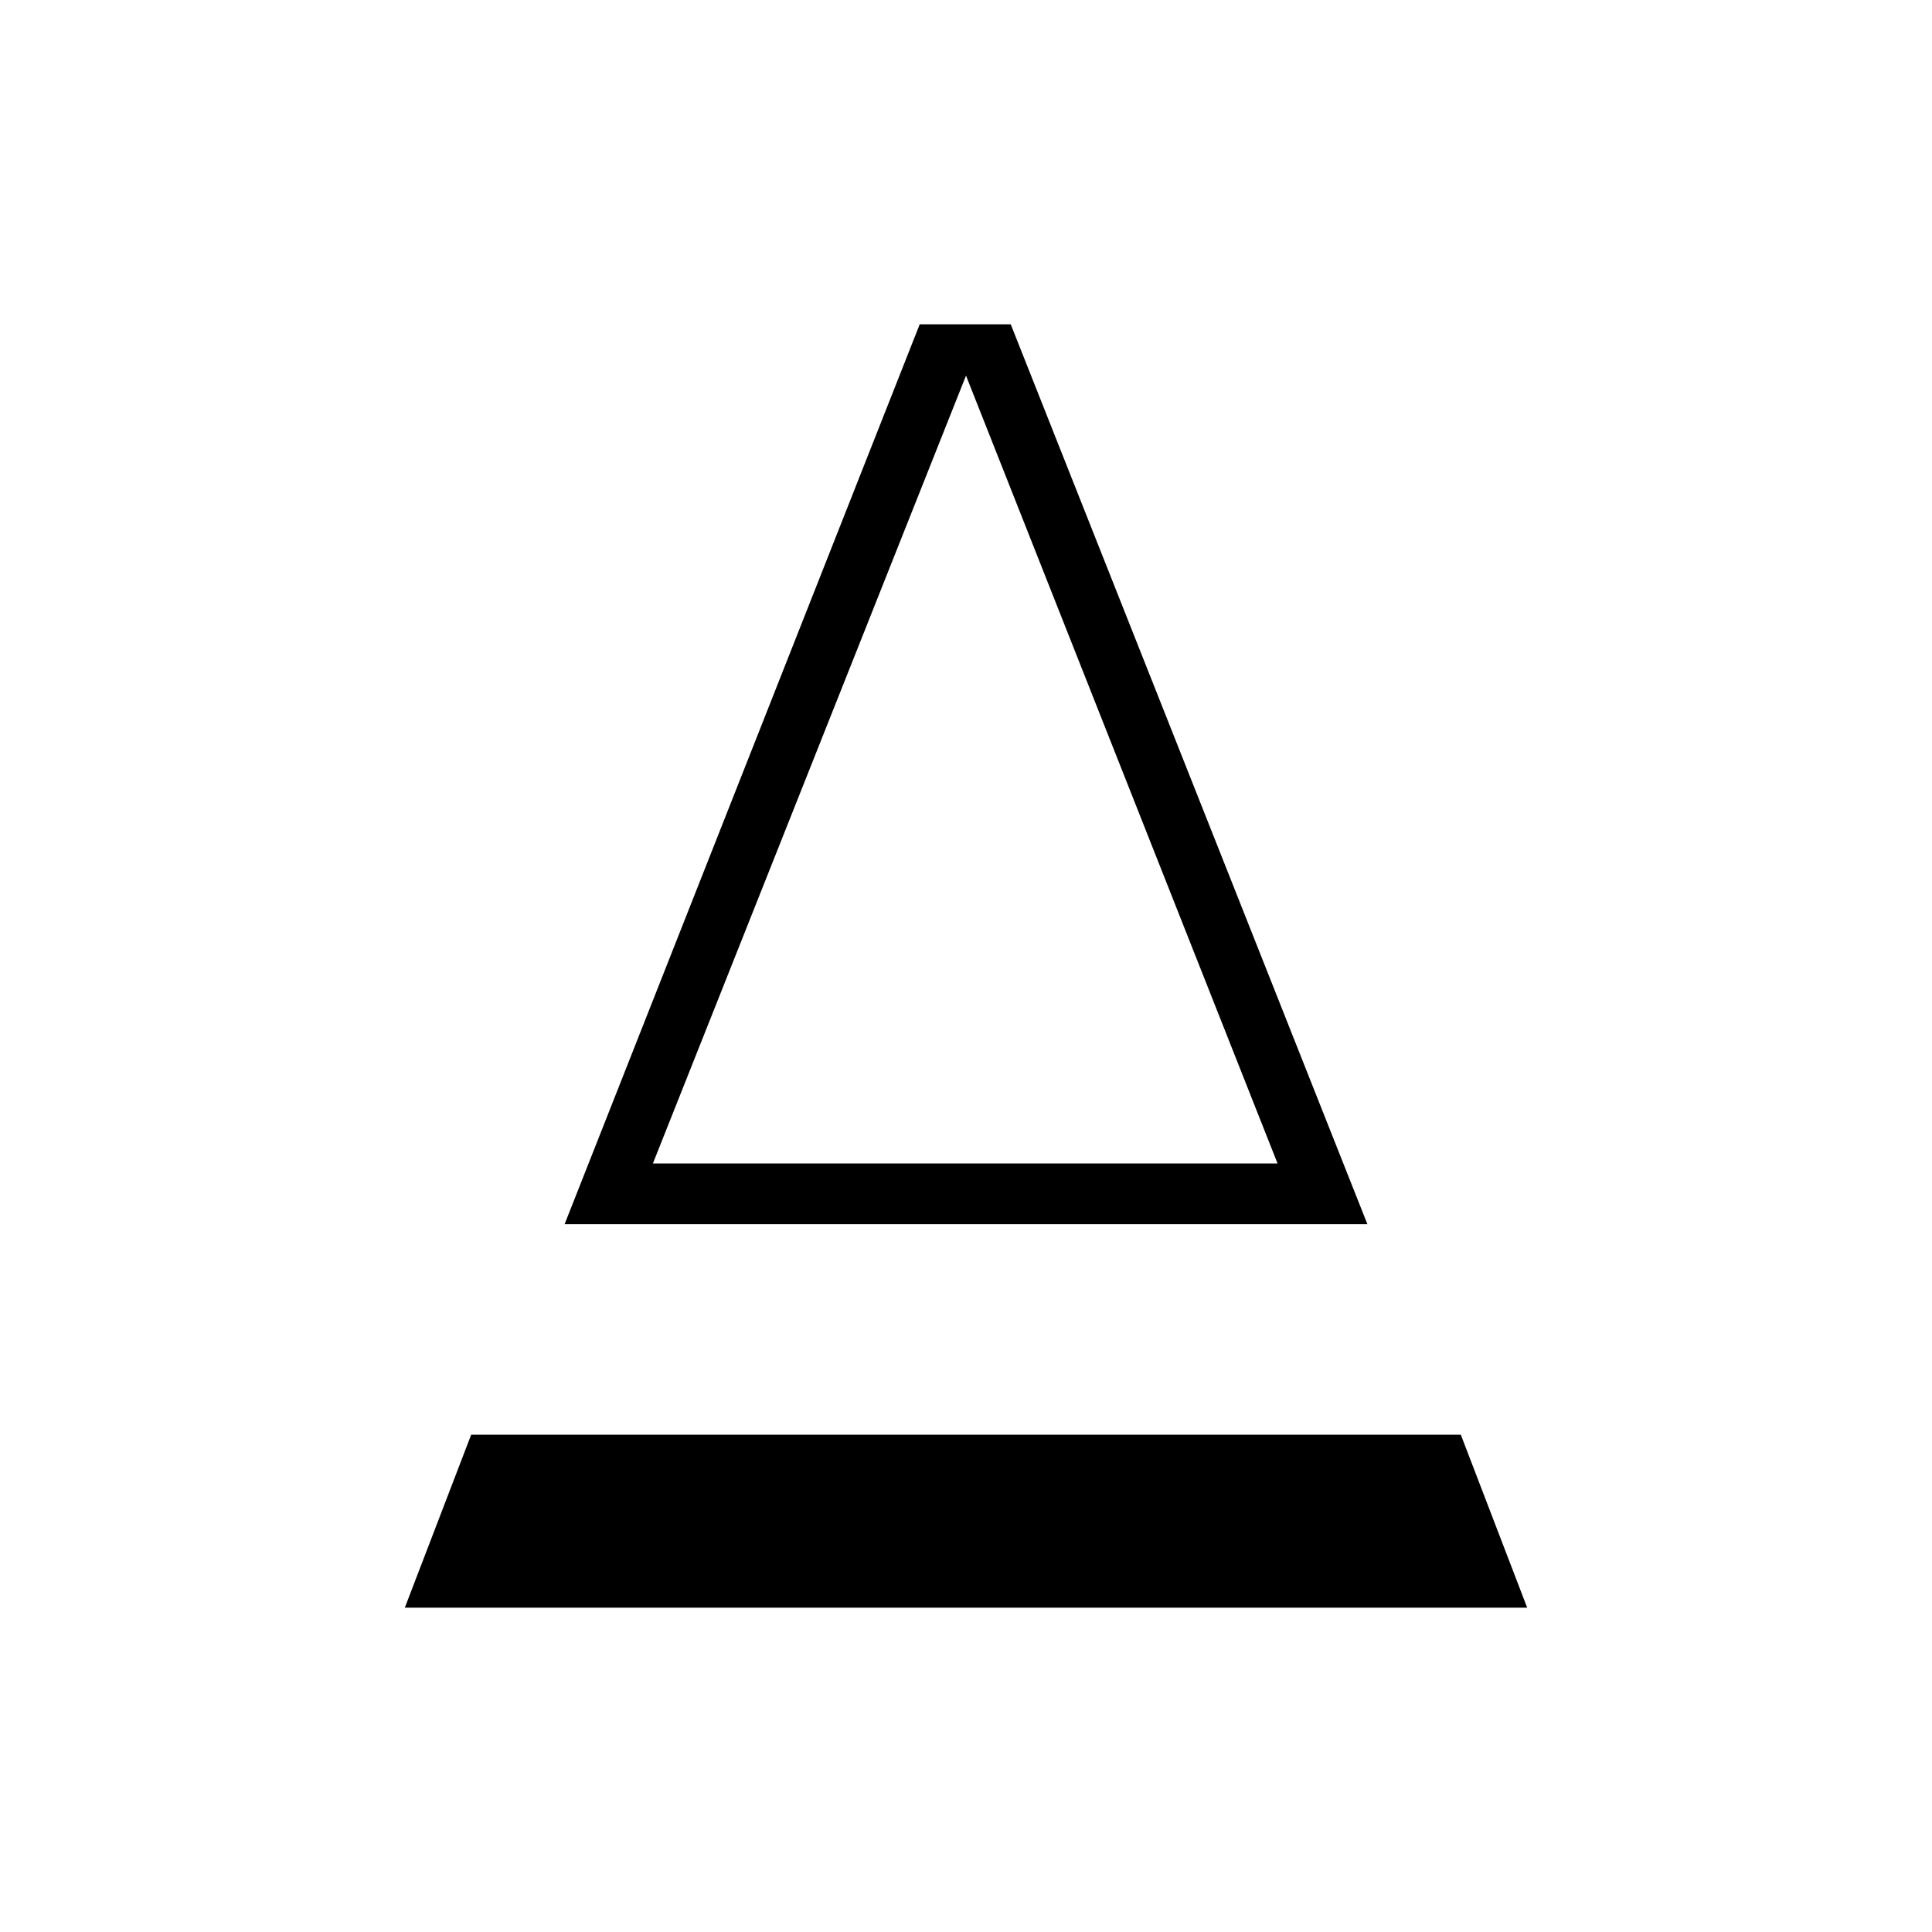 <svg xmlns="http://www.w3.org/2000/svg" height="48" viewBox="0 -960 960 960" width="48"><path d="M280.54-351.69 457-798.85h45.23l177.23 447.16H280.54Zm43.88-30.19h310.39L480-773.35 324.42-381.88Zm0 0h310.39-310.39ZM201.15-161.15l32.97-85.93h491.76l32.97 85.93h-557.7Z"/></svg>